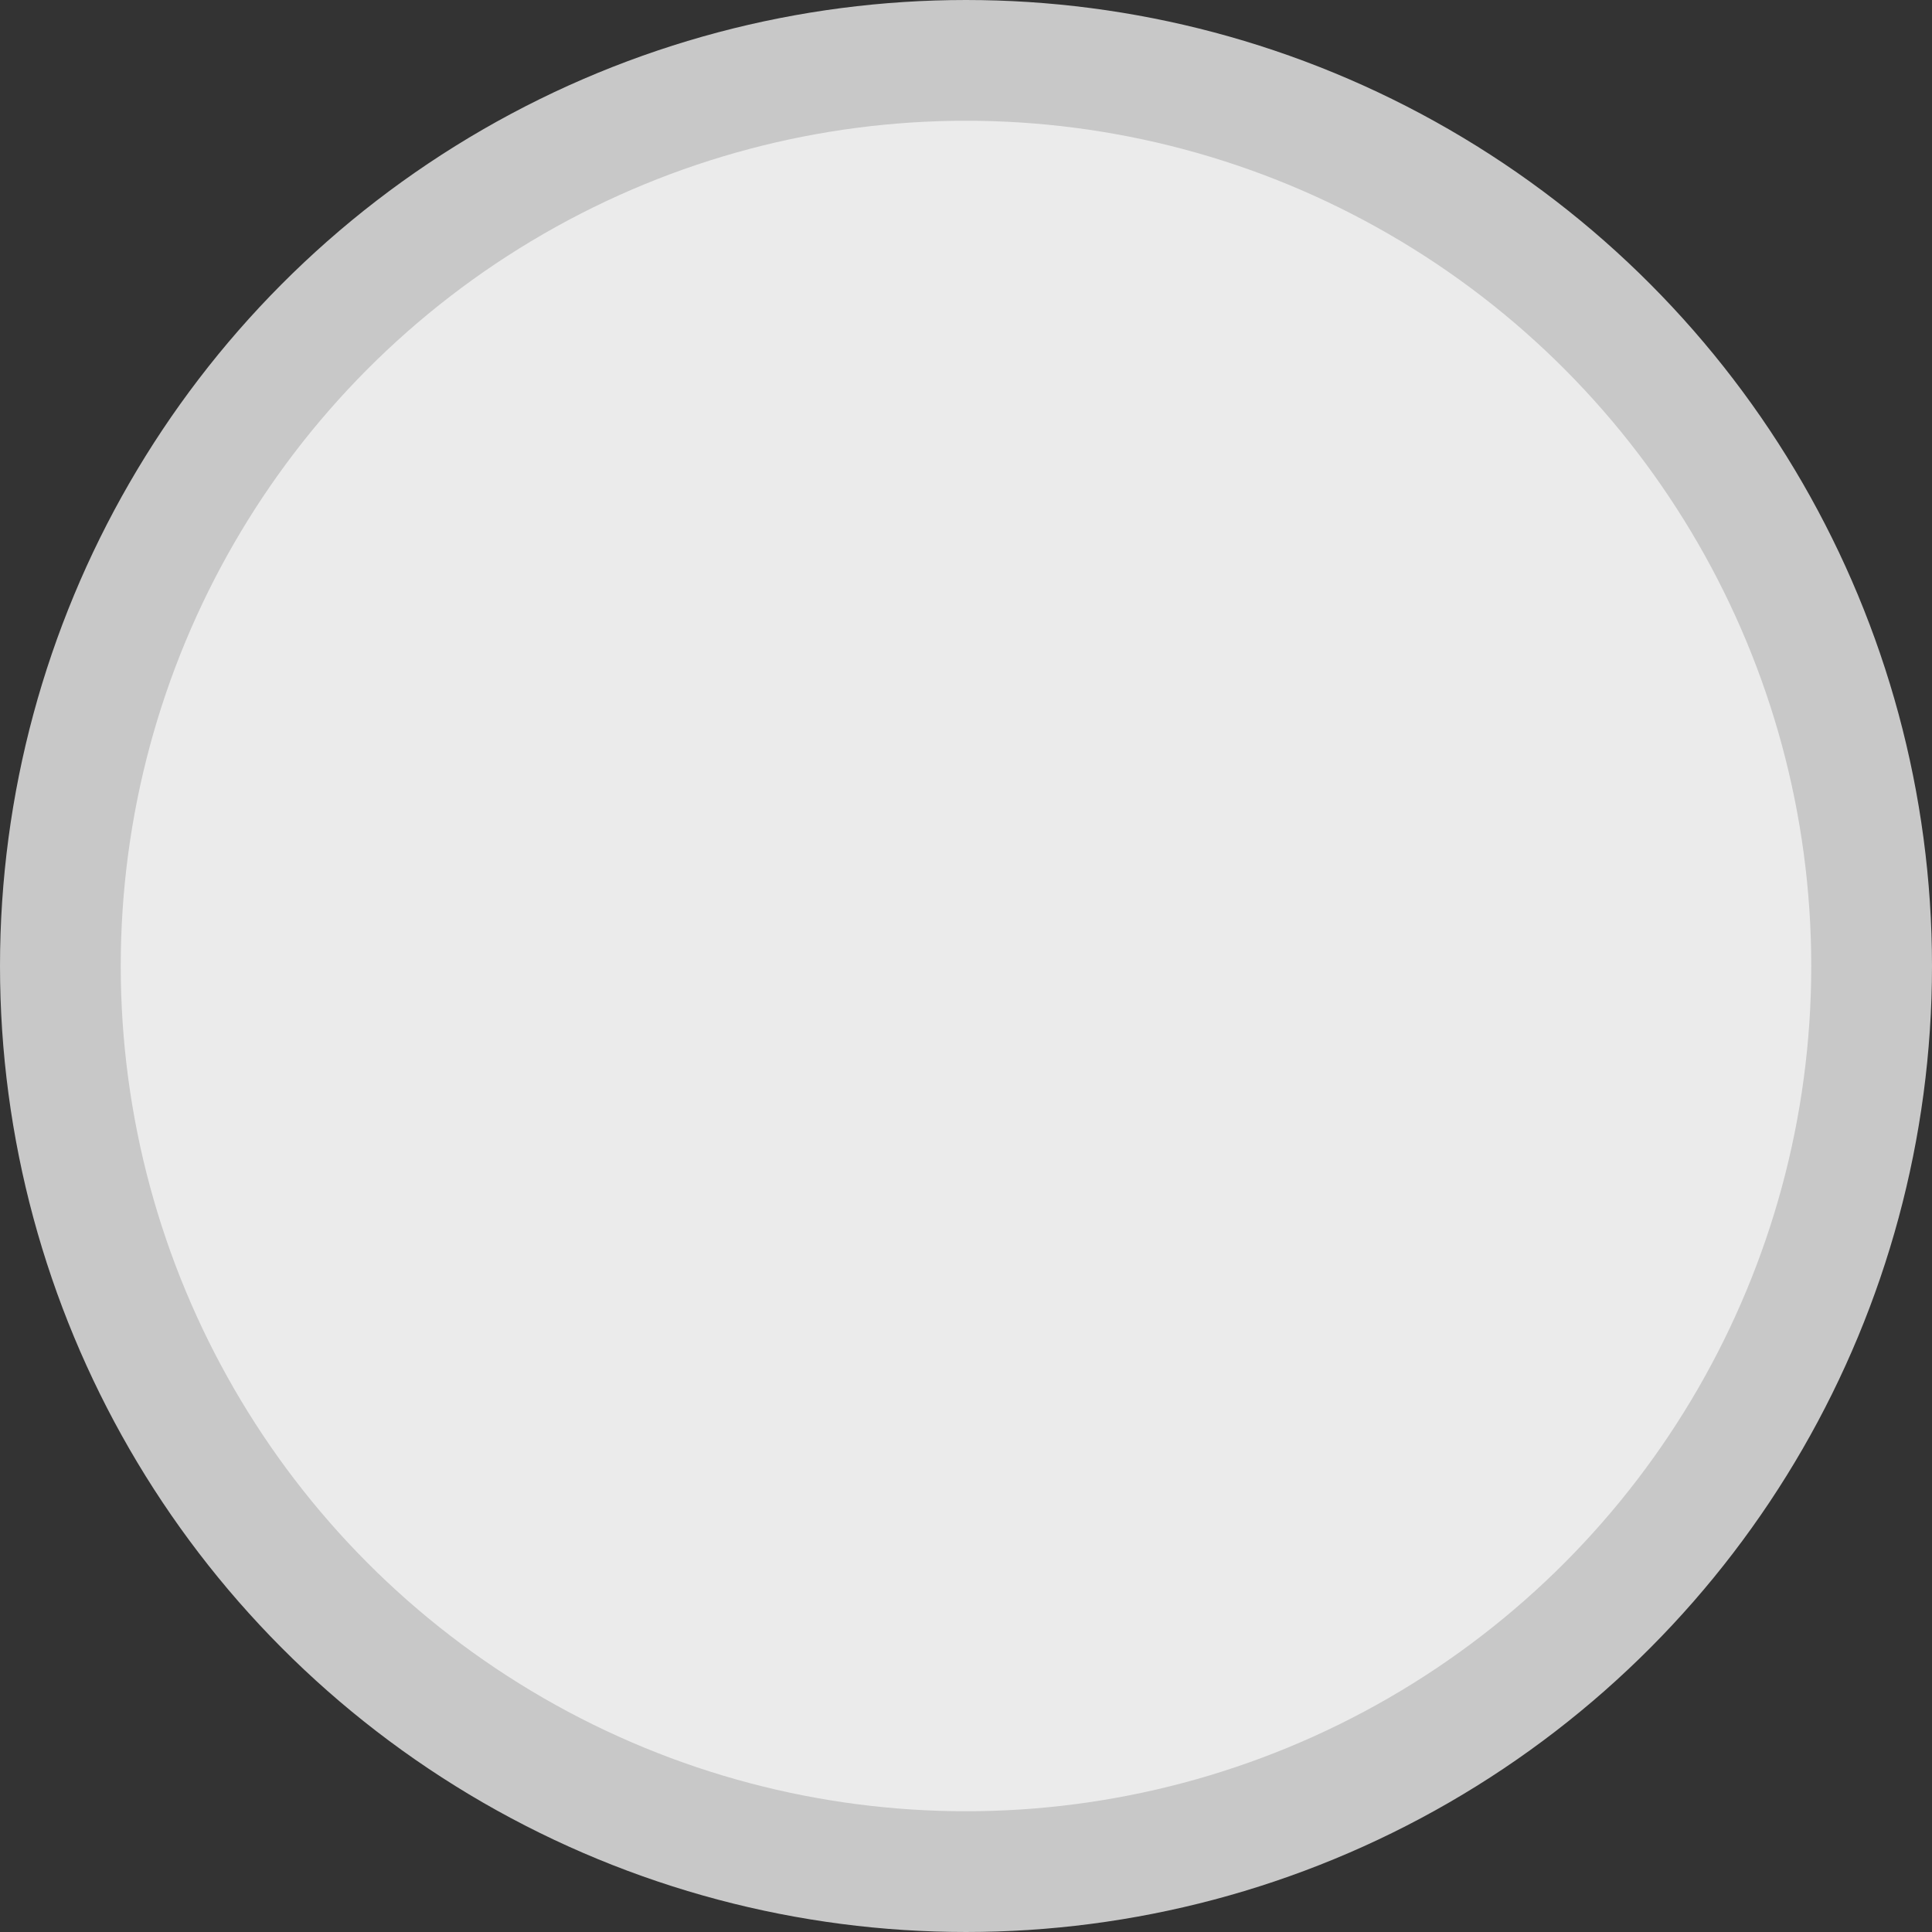 <svg width="16" height="16" viewBox="0 0 16 16" fill="none" xmlns="http://www.w3.org/2000/svg">
<rect x="0" y="0" width="16" height="16" fill="#333333" stroke="none"/>
<circle id="Ellipse 74" cx="8" cy="8" r="7.5" fill="#EBEBEB" stroke="#C8C8C8"/>
</svg>
